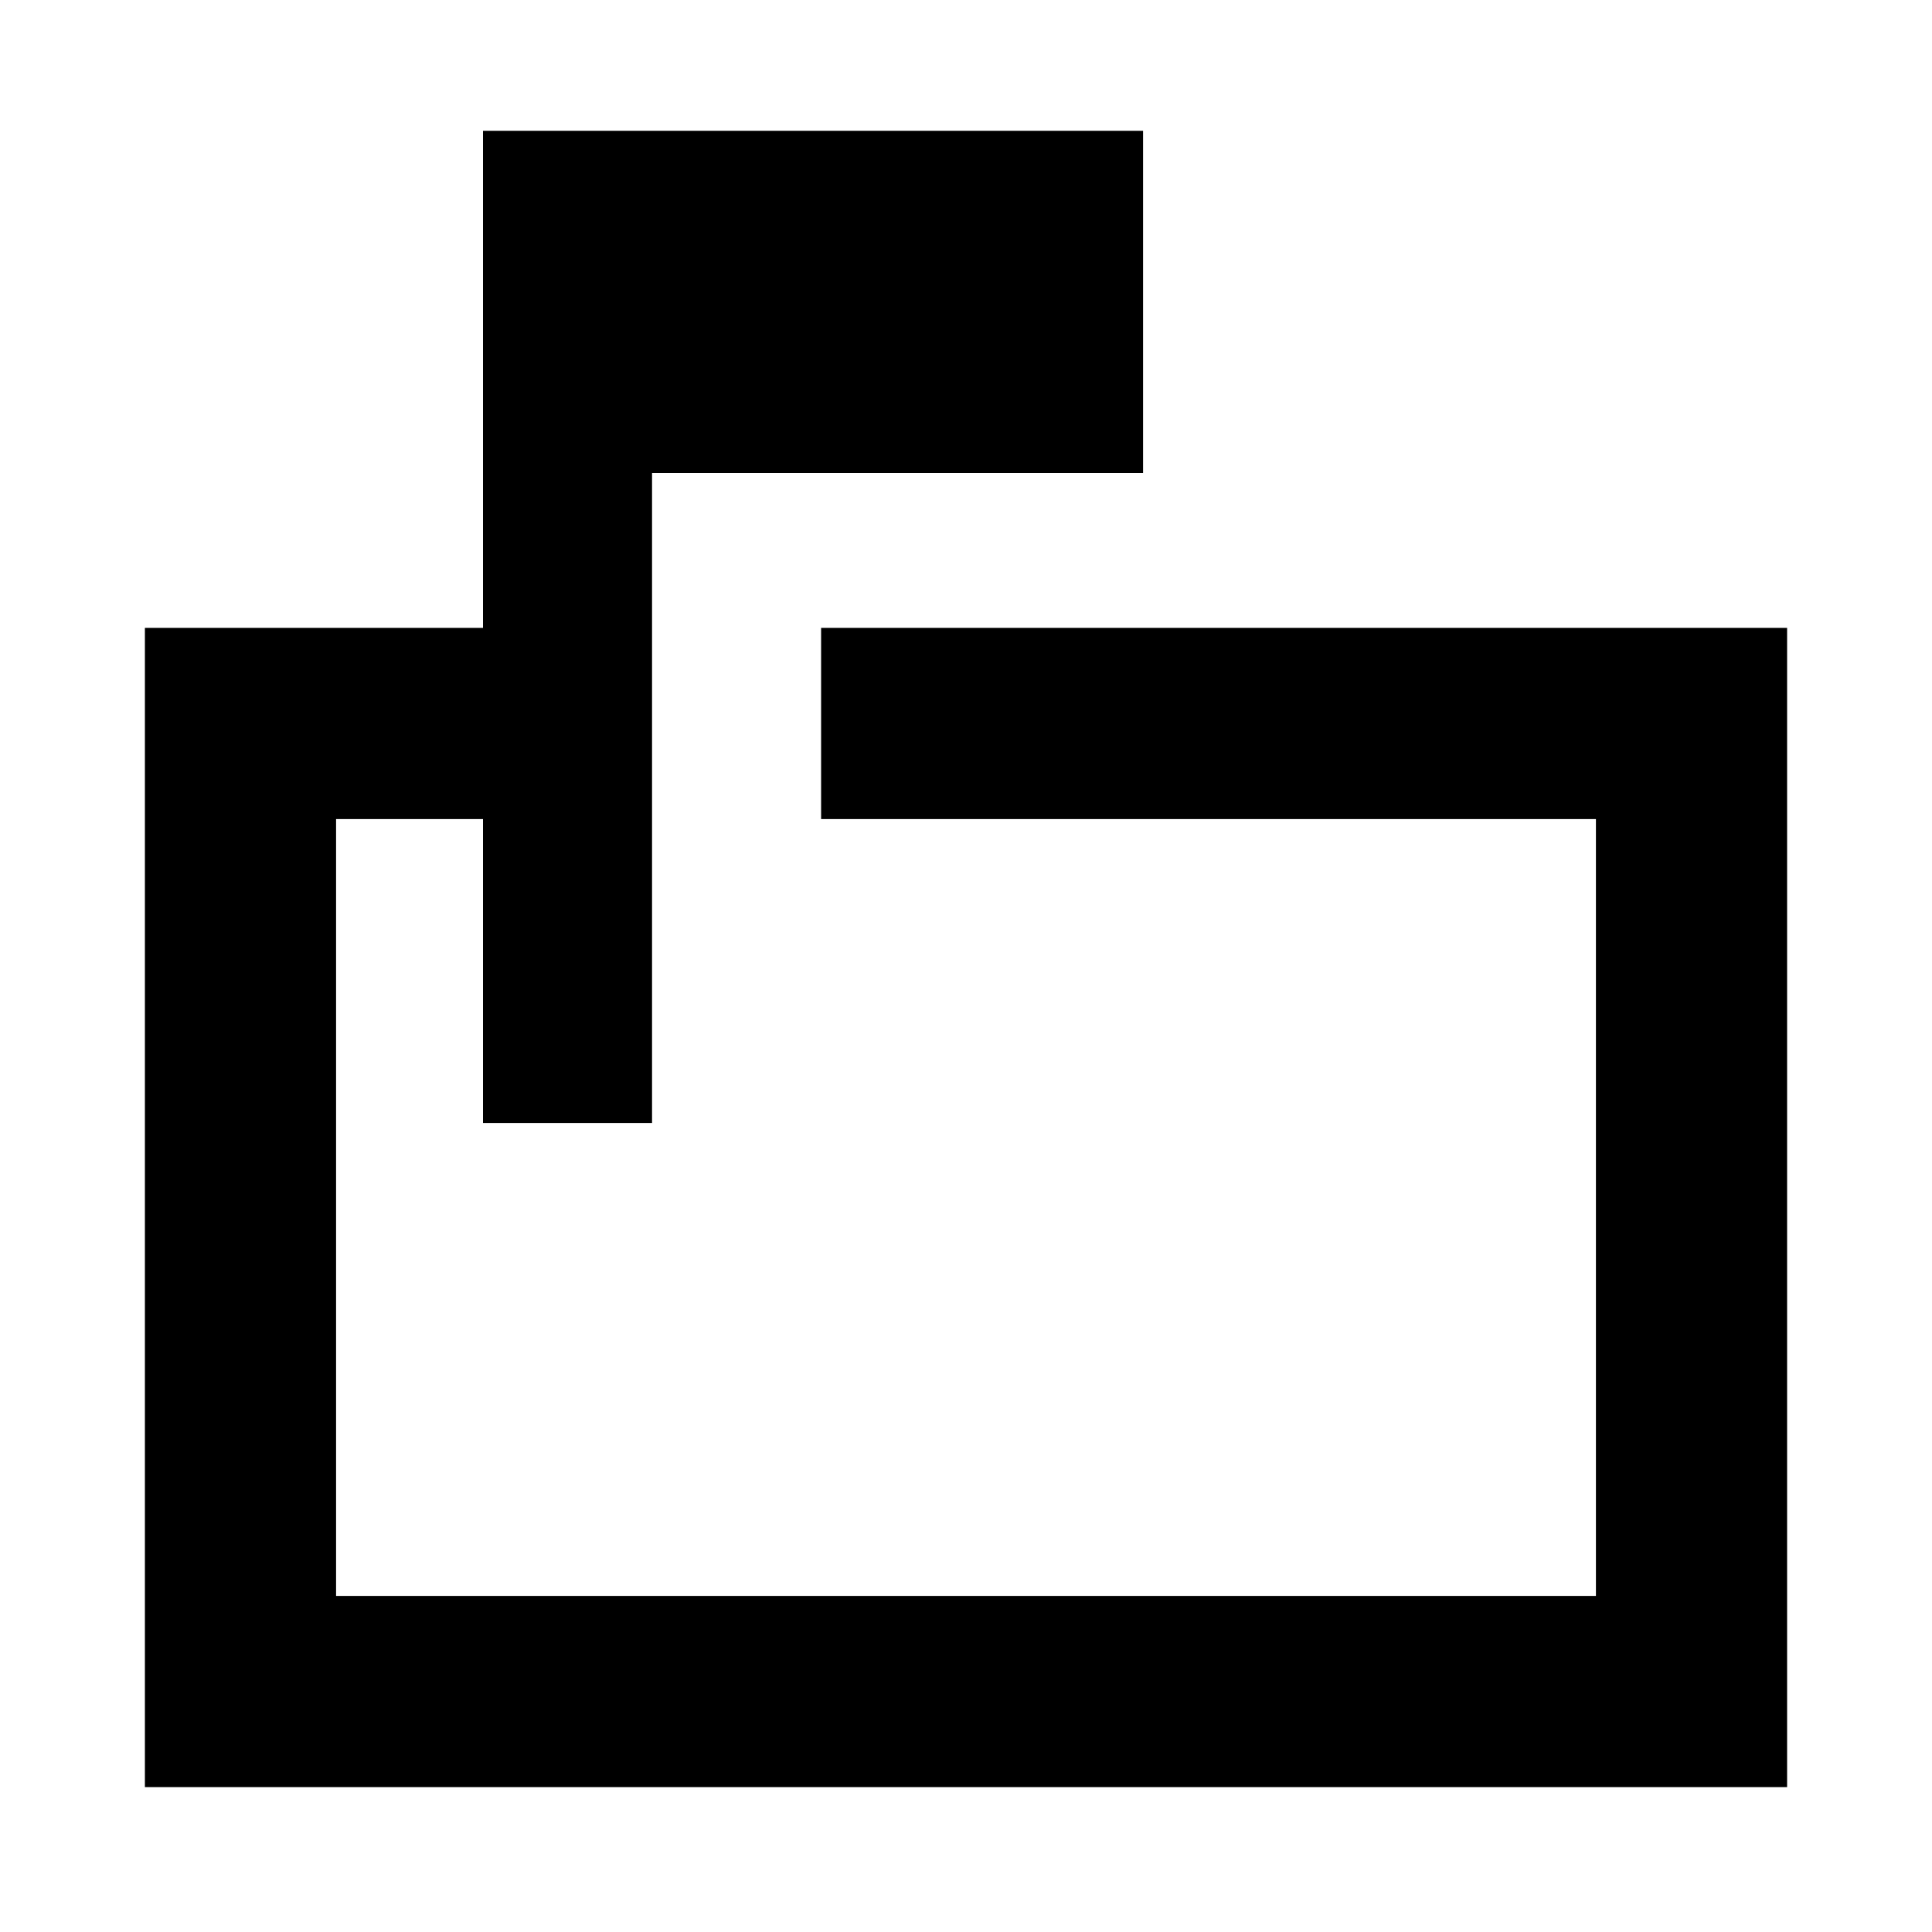 <svg xmlns="http://www.w3.org/2000/svg" height="20" width="20"><path d="M5 11.625V8.479H3.479v8.042h13.042V8.479H8.5V6.5h10v12h-17v-12H5V1.354h6.833v3.542H6.75v6.729Zm-1.521 0V8.479v8.042-8.042 3.146Z"/></svg>